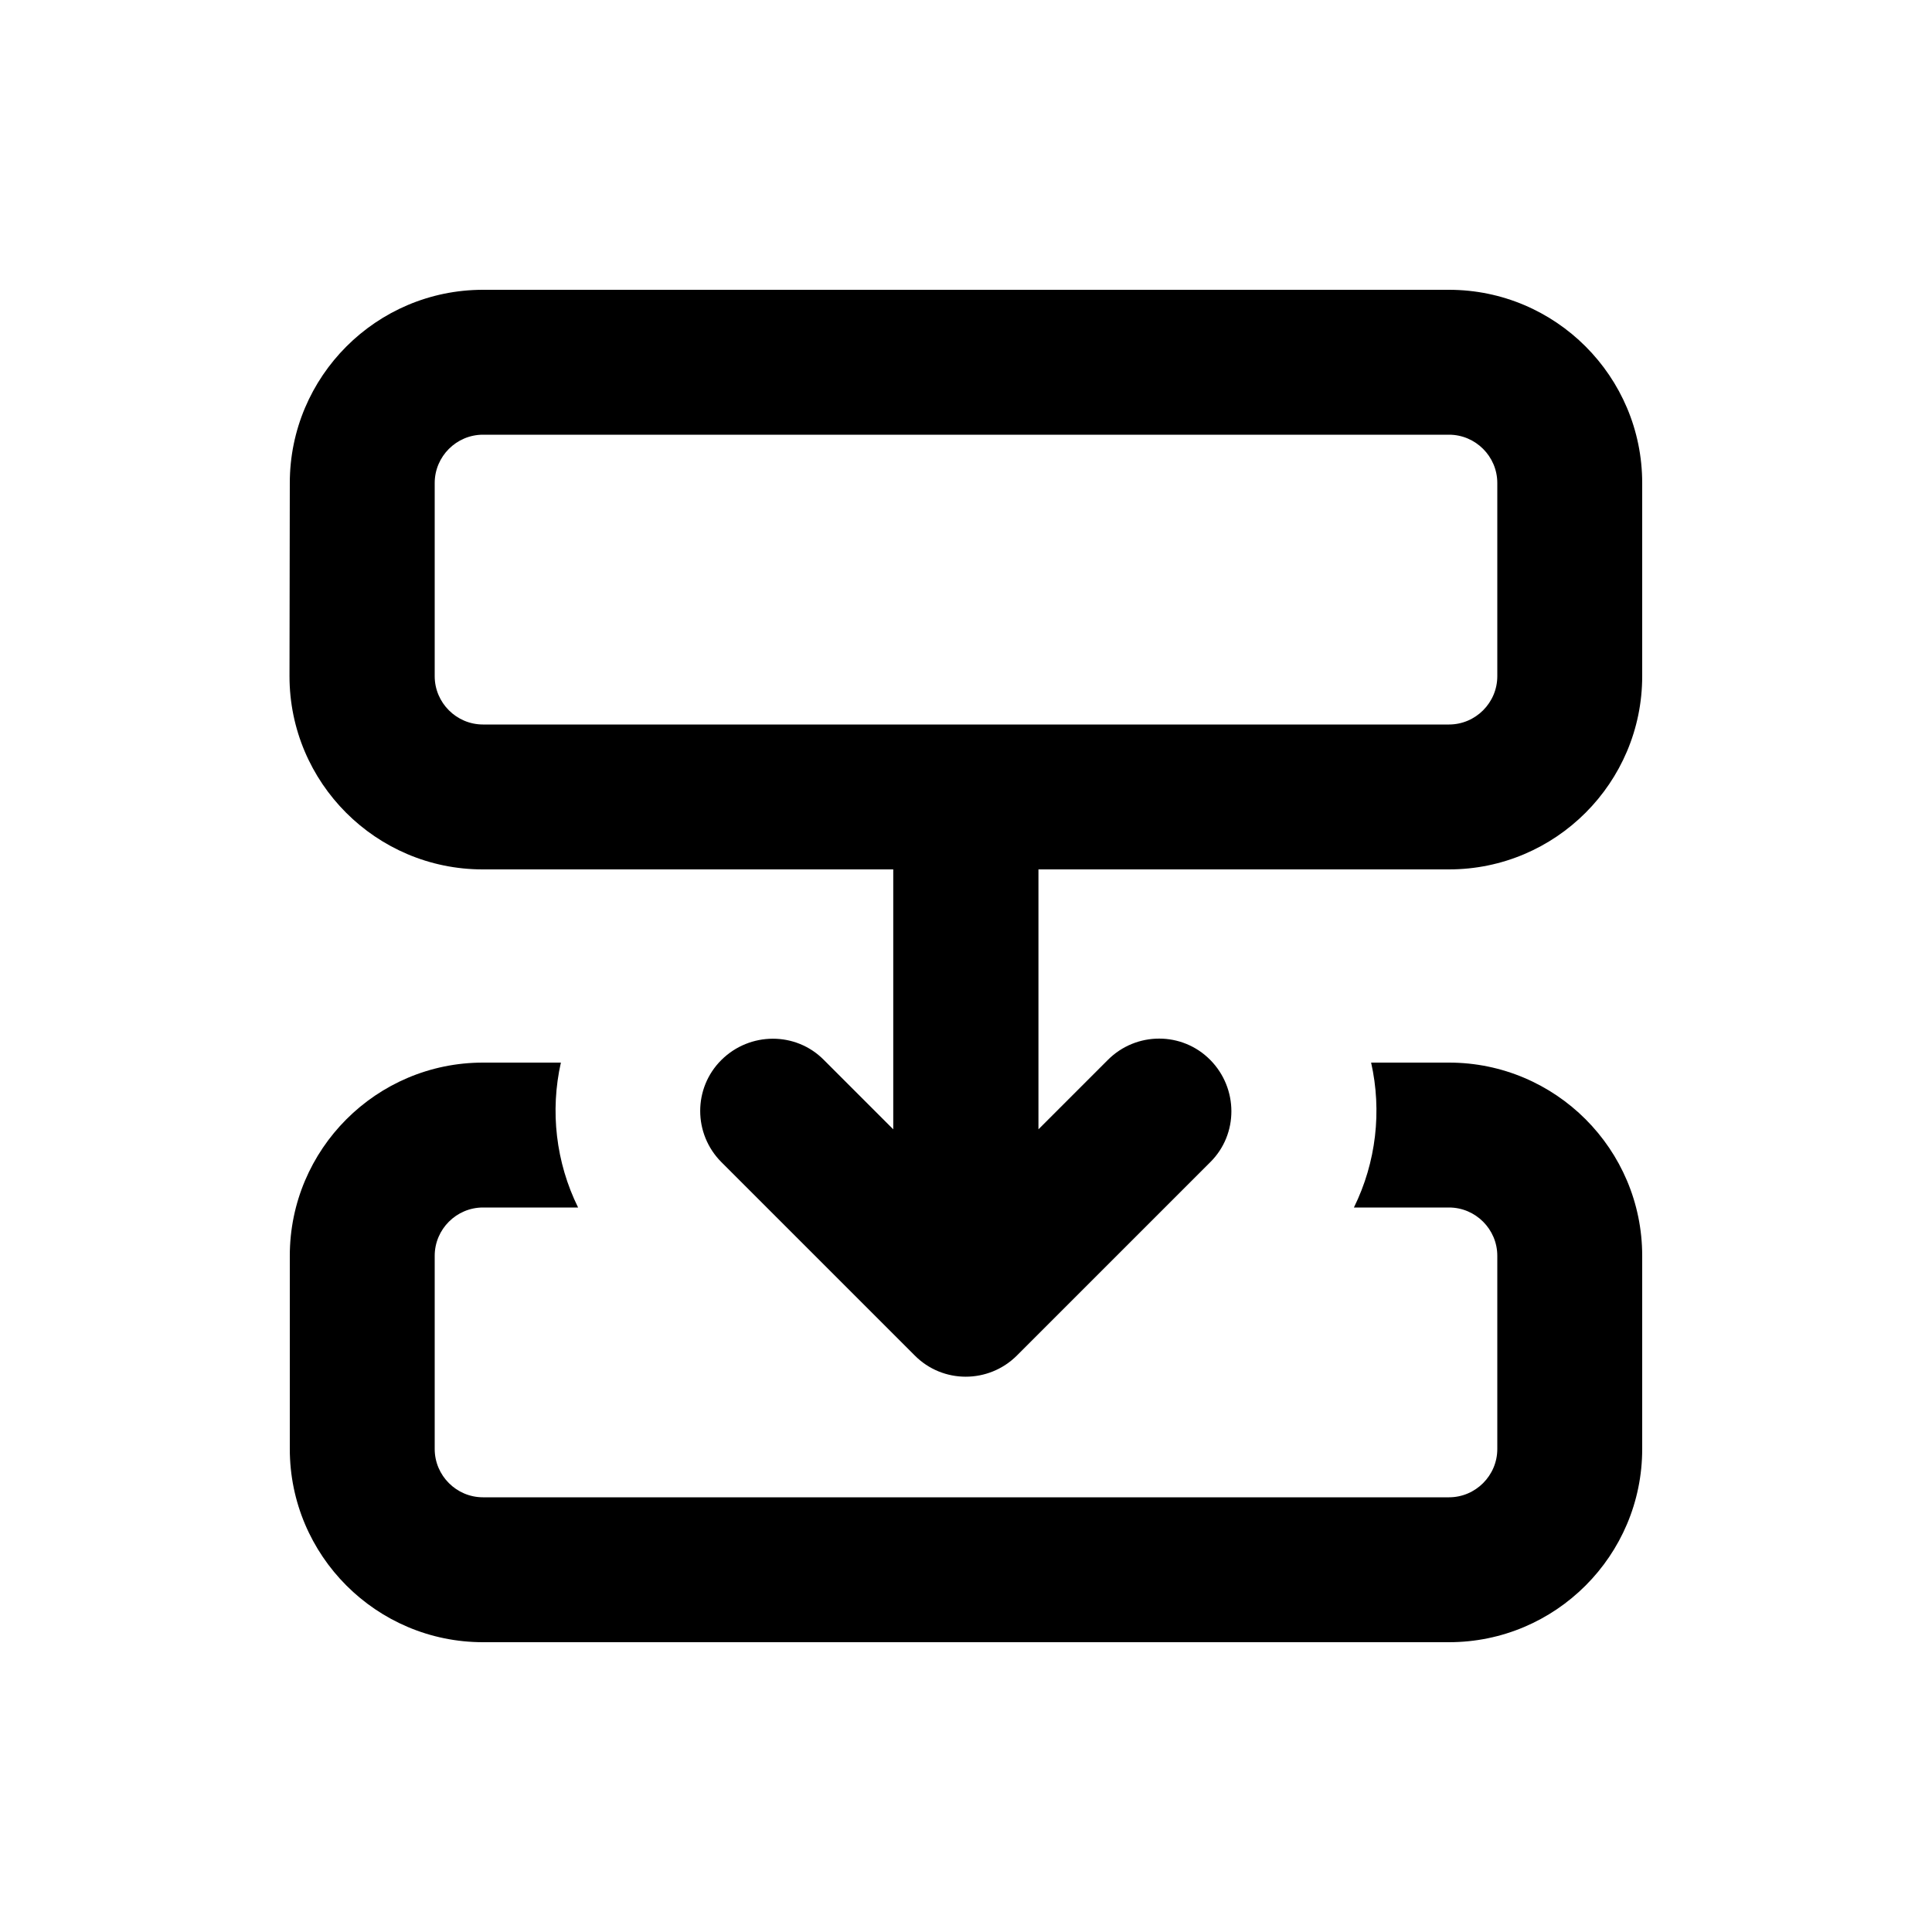 <svg xmlns="http://www.w3.org/2000/svg" viewBox="0 0 640 640"><!--! Font Awesome Pro 7.1.0 by @fontawesome - https://fontawesome.com License - https://fontawesome.com/license (Commercial License) Copyright 2025 Fonticons, Inc. --><path fill="currentColor" d="M496 160C496 151.2 488.8 144 480 144L160 144C151.2 144 144 151.2 144 160L144 224C144 232.8 151.2 240 160 240L480 240C488.8 240 496 232.8 496 224L496 160zM544 224C544 259.3 515.3 288 480 288L344 288L344 374.1L367 351.1C376.4 341.7 391.6 341.7 400.9 351.1C410.2 360.5 410.3 375.7 400.9 385L336.9 449C327.5 458.4 312.3 458.4 303 449L239 385C229.6 375.6 229.6 360.4 239 351.1C248.4 341.8 263.6 341.7 272.9 351.1L295.9 374.1L295.9 288L159.9 288C124.6 288 95.9 259.3 95.9 224L96 160C96 124.7 124.7 96 160 96L480 96C515.3 96 544 124.7 544 160L544 224zM160 352L185.8 352C182.2 368 184.1 385 191.5 400L160 400C151.2 400 144 407.2 144 416L144 480C144 488.8 151.2 496 160 496L480 496C488.8 496 496 488.8 496 480L496 416C496 407.2 488.8 400 480 400L448.5 400C455.9 385 457.8 368 454.2 352L480 352C515.3 352 544 380.7 544 416L544 480C544 515.3 515.3 544 480 544L160 544C124.7 544 96 515.3 96 480L96 416C96 380.7 124.7 352 160 352z"/></svg>